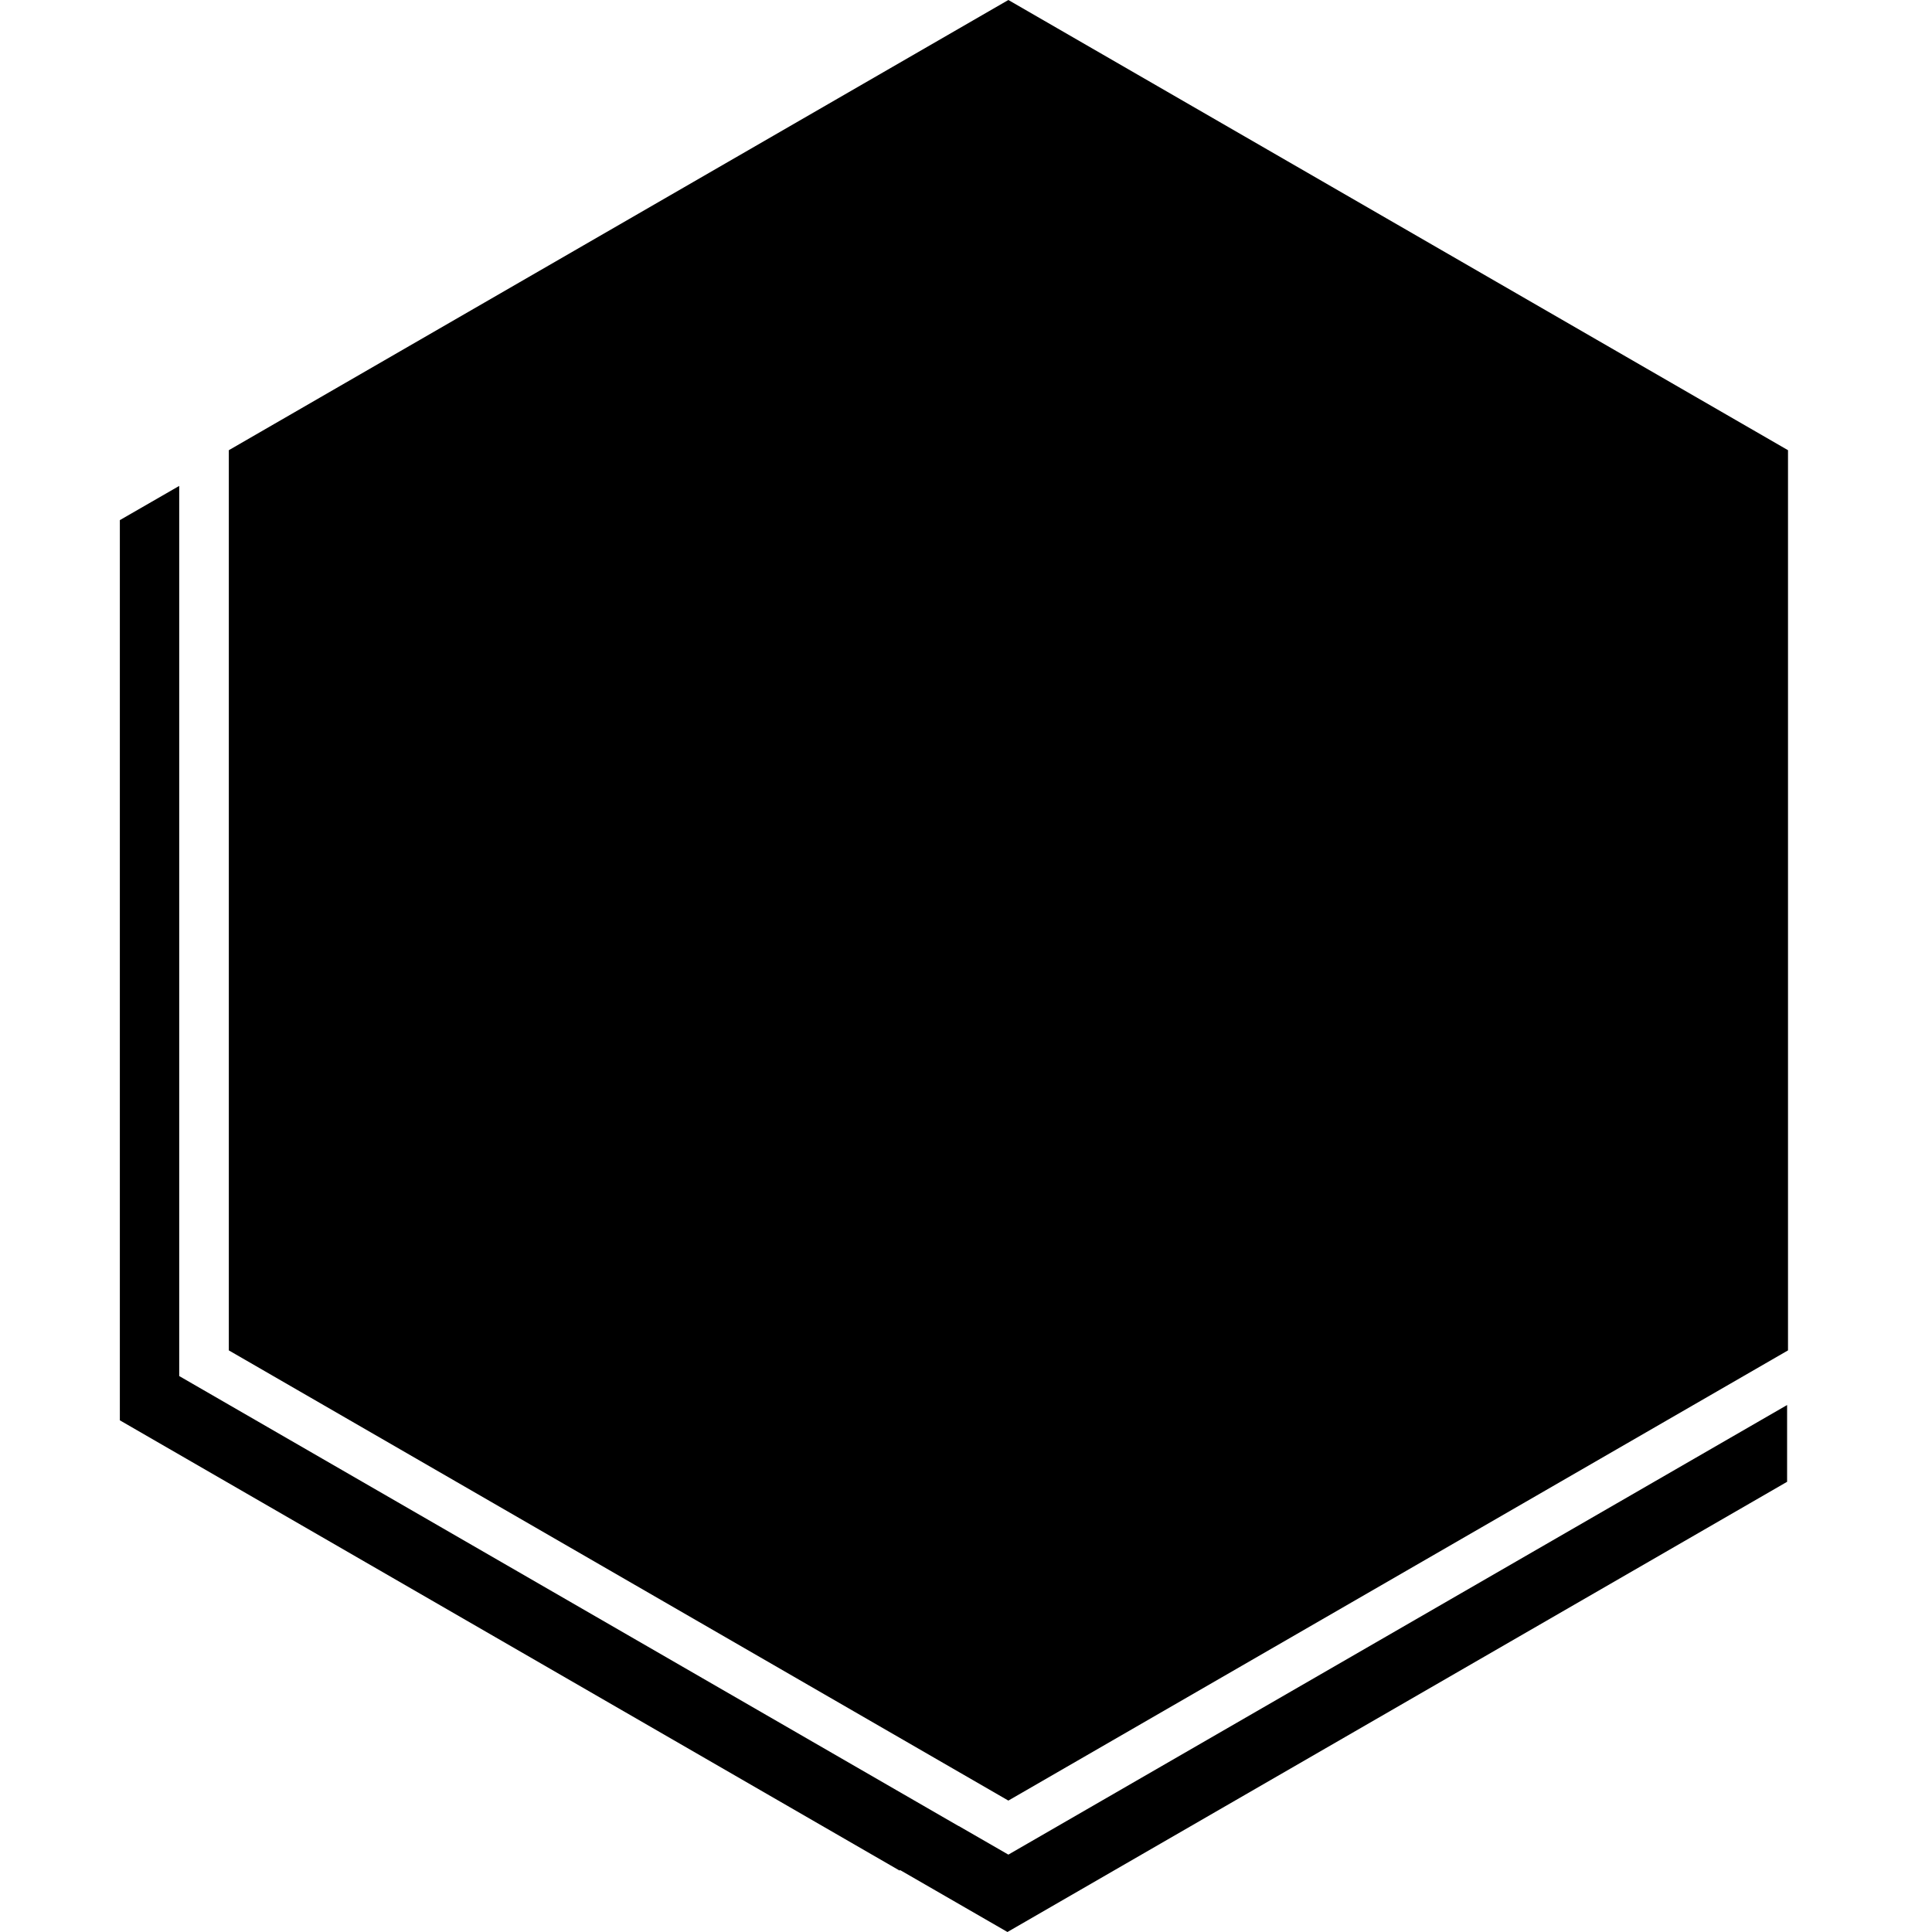 <?xml version="1.0" encoding="utf-8"?>
<!-- Generator: Adobe Illustrator 27.0.0, SVG Export Plug-In . SVG Version: 6.00 Build 0)  -->
<svg version="1.1" id="Layer_1" xmlns:serif="http://www.serif.com/"
	 xmlns="http://www.w3.org/2000/svg" xmlns:xlink="http://www.w3.org/1999/xlink" x="0px" y="0px" viewBox="0 0 1920 1920"
	 style="enable-background:new 0 0 1920 1920;" xml:space="preserve">
<path d="M1002.1,0l774.8,447.4v894.6l-774.8,447.4l-774.7-447.4V447.4L1002.1,0L1002.1,0z M1776,1396.3v76.3L1001.2,1920
	l-106.6-61.5l-0.7,0.4l-774.8-447.4V516.9l59-34v884.6l774.7,447.3h0.2l49.1,28.3L1776,1396.3L1776,1396.3z"/>
</svg>
